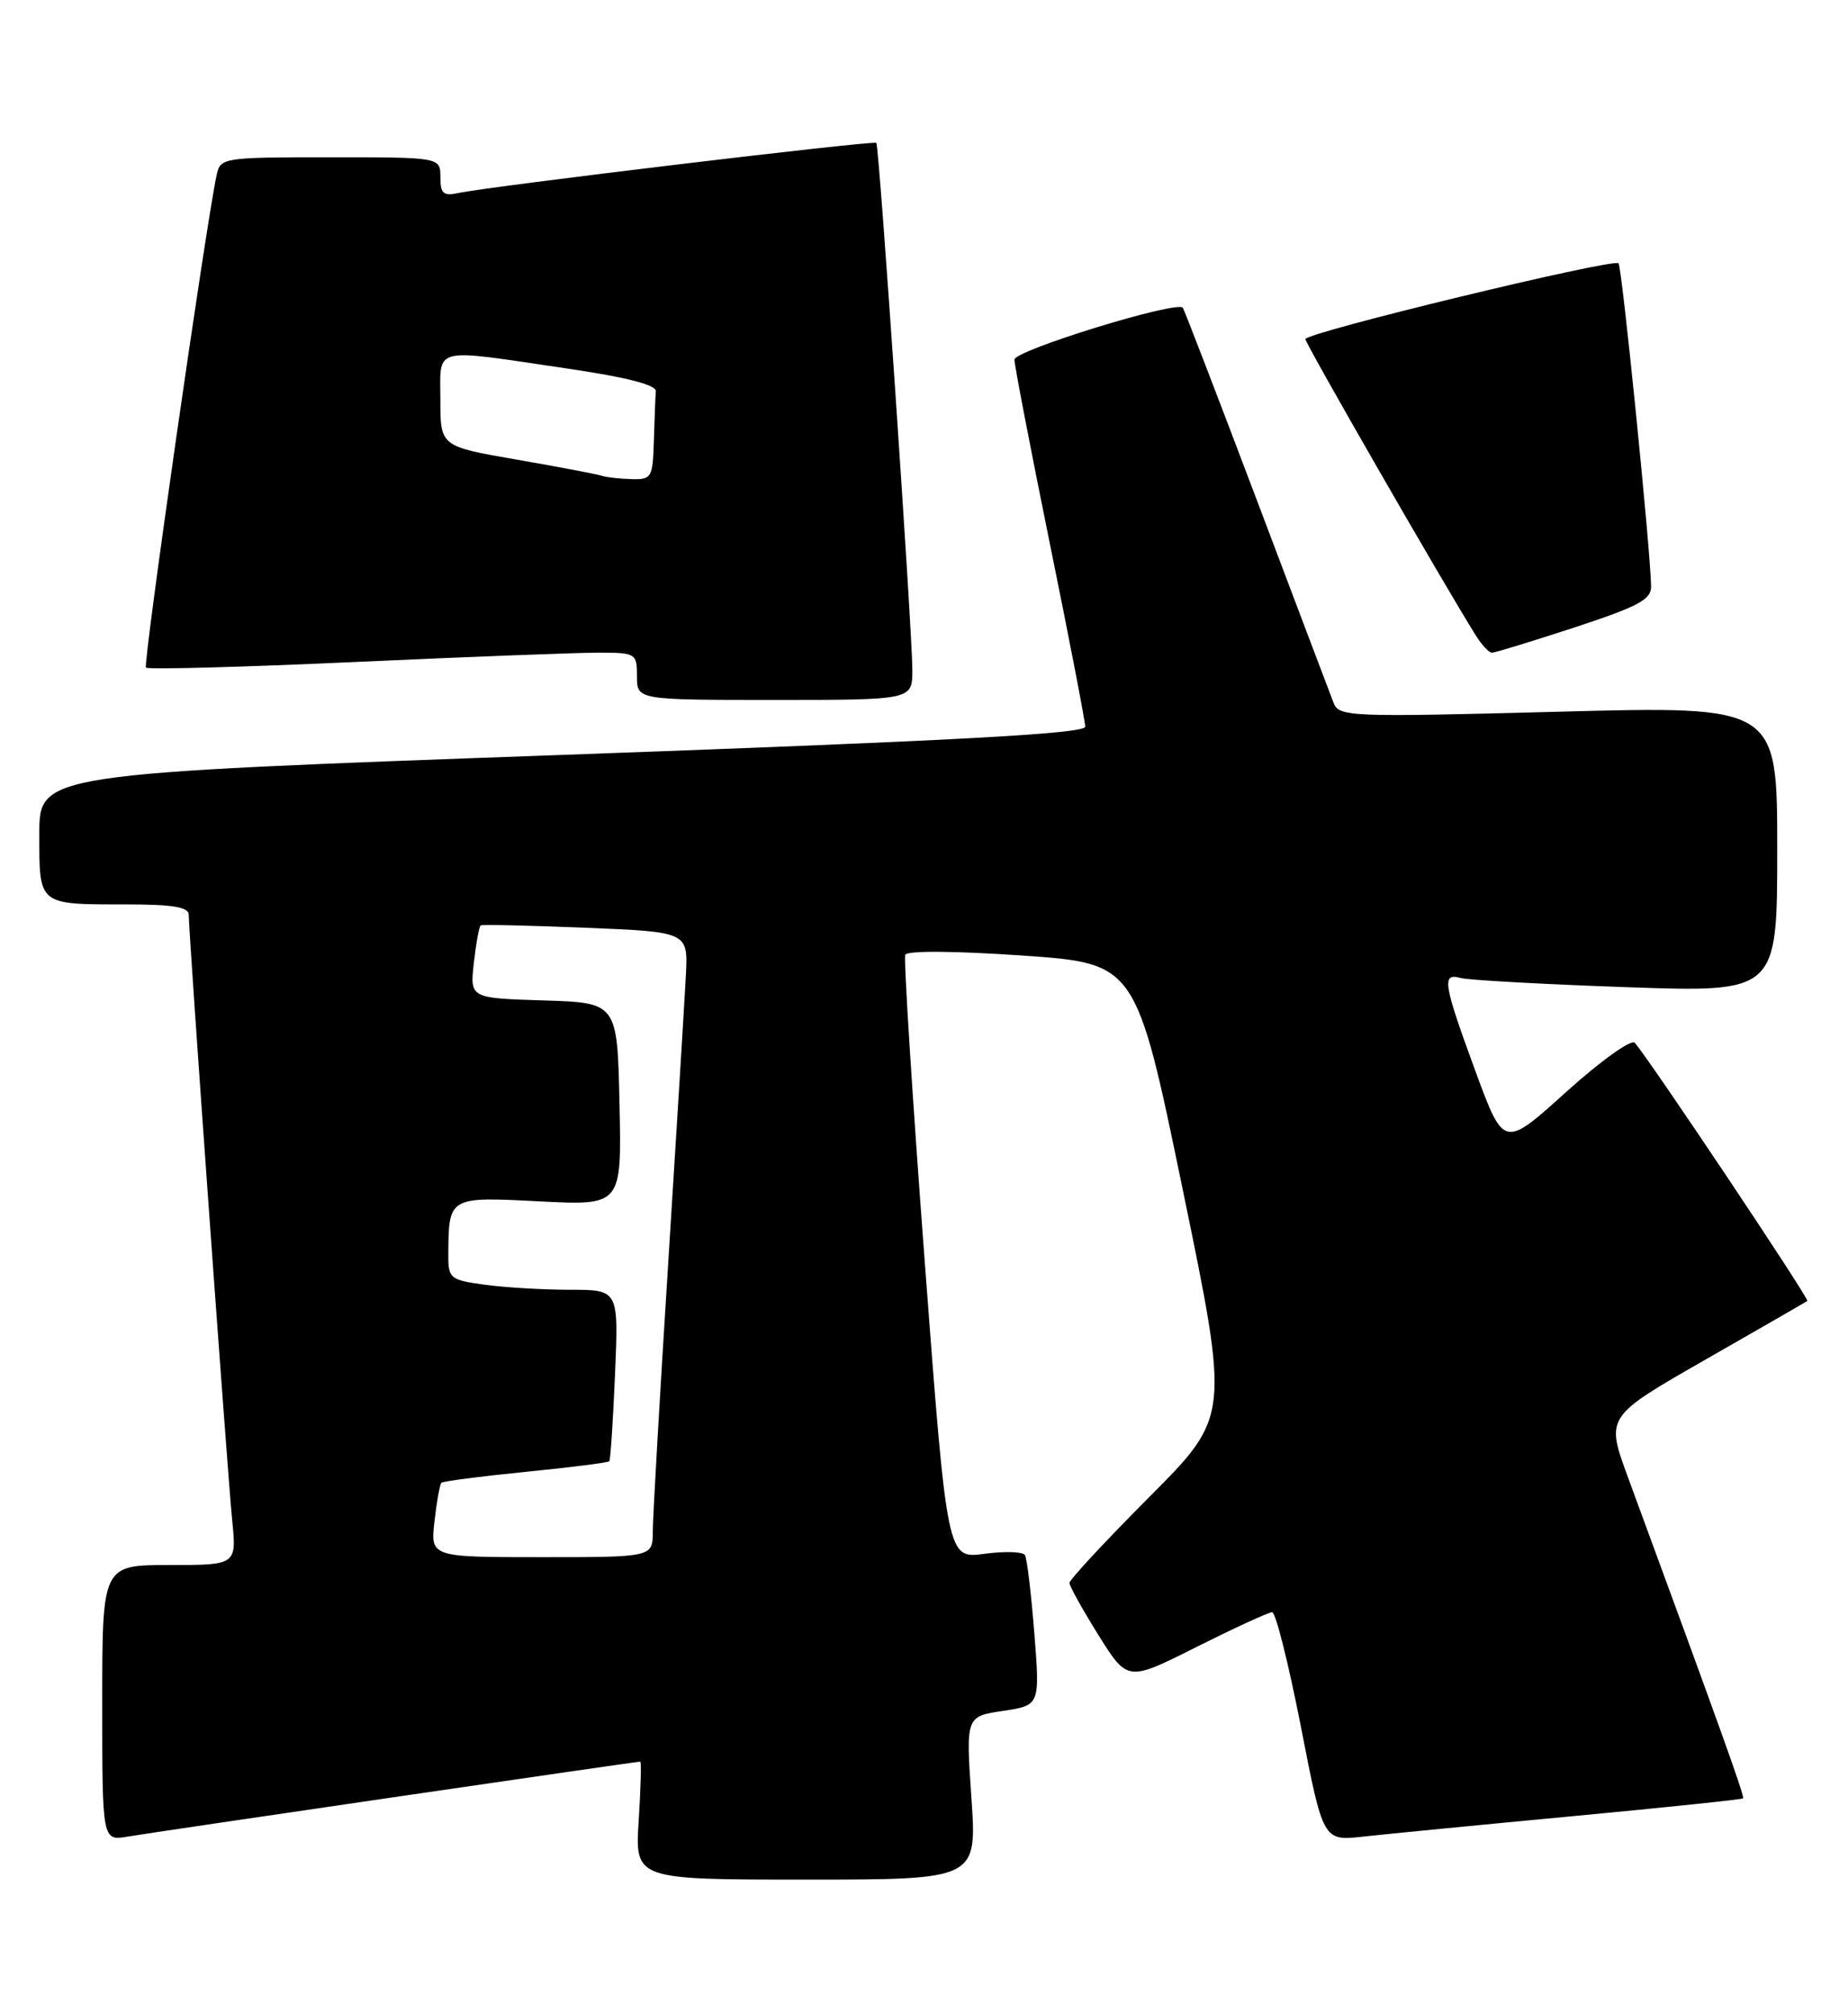 <?xml version="1.0" encoding="UTF-8" standalone="no"?>
<!DOCTYPE svg PUBLIC "-//W3C//DTD SVG 1.1//EN" "http://www.w3.org/Graphics/SVG/1.1/DTD/svg11.dtd" >
<svg xmlns="http://www.w3.org/2000/svg" xmlns:xlink="http://www.w3.org/1999/xlink" version="1.1" viewBox="0 0 235 256">
 <g >
 <path fill="currentColor"
d=" M 123.53 228.63 C 122.82 218.25 122.82 218.25 127.54 217.55 C 132.25 216.84 132.25 216.84 131.53 207.67 C 131.13 202.63 130.60 198.15 130.33 197.73 C 130.07 197.30 127.73 197.23 125.15 197.58 C 120.44 198.20 120.44 198.20 117.58 160.25 C 116.01 139.38 114.90 121.90 115.12 121.40 C 115.34 120.87 121.39 120.91 129.98 121.50 C 144.46 122.50 144.46 122.50 150.41 151.30 C 156.36 180.10 156.36 180.10 146.18 190.32 C 140.58 195.94 136.00 200.87 136.00 201.27 C 136.00 201.68 137.66 204.67 139.69 207.92 C 143.39 213.83 143.39 213.83 152.17 209.41 C 157.01 206.99 161.33 205.00 161.77 205.00 C 162.22 205.00 163.86 211.55 165.43 219.56 C 168.26 234.11 168.26 234.11 173.38 233.53 C 176.20 233.22 188.15 232.05 199.95 230.94 C 211.75 229.83 221.52 228.81 221.66 228.67 C 221.88 228.46 218.90 220.14 207.01 187.82 C 204.19 180.14 204.19 180.14 216.84 172.90 C 223.81 168.92 229.65 165.55 229.83 165.42 C 230.13 165.20 209.77 134.74 207.89 132.60 C 207.45 132.10 203.55 134.89 199.16 138.85 C 191.23 146.01 191.23 146.01 187.61 136.17 C 183.51 124.99 183.30 123.67 185.75 124.36 C 186.71 124.62 196.16 125.15 206.75 125.52 C 226.00 126.20 226.00 126.20 226.00 107.98 C 226.00 89.76 226.00 89.76 198.15 90.50 C 171.53 91.20 170.27 91.15 169.58 89.36 C 169.18 88.34 164.78 76.70 159.79 63.50 C 154.80 50.30 150.58 39.34 150.41 39.13 C 149.62 38.20 129.00 44.55 129.00 45.73 C 129.00 46.44 131.03 56.96 133.50 69.11 C 135.98 81.26 138.00 91.74 138.00 92.40 C 138.00 93.30 121.30 94.20 71.50 95.99 C 5.00 98.38 5.00 98.38 5.00 106.08 C 5.00 115.16 4.80 115.00 16.08 115.00 C 21.98 115.00 24.00 115.34 24.00 116.32 C 24.00 118.71 28.93 187.35 29.52 193.25 C 30.10 199.00 30.10 199.00 21.55 199.00 C 13.00 199.00 13.00 199.00 13.00 216.55 C 13.00 234.09 13.00 234.09 16.25 233.53 C 19.40 232.99 80.86 224.00 81.42 224.00 C 81.57 224.00 81.48 227.38 81.22 231.50 C 80.74 239.00 80.74 239.00 102.49 239.00 C 124.24 239.00 124.24 239.00 123.53 228.63 Z  M 116.02 85.25 C 116.03 80.56 111.81 18.62 111.44 18.17 C 111.16 17.82 62.18 23.70 58.25 24.55 C 56.38 24.95 56.00 24.61 56.00 22.52 C 56.00 20.00 56.00 20.00 42.02 20.00 C 28.33 20.00 28.03 20.05 27.55 22.25 C 26.19 28.52 18.16 84.49 18.56 84.89 C 18.82 85.15 30.84 84.83 45.27 84.17 C 59.69 83.51 73.64 82.98 76.25 82.99 C 80.86 83.00 81.00 83.09 81.00 86.00 C 81.00 89.00 81.00 89.00 98.50 89.00 C 116.00 89.00 116.00 89.00 116.02 85.25 Z  M 200.20 79.79 C 208.38 77.10 209.99 76.24 209.96 74.54 C 209.88 69.83 206.25 33.92 205.82 33.48 C 205.15 32.82 166.00 42.29 166.00 43.12 C 166.00 43.70 183.62 74.34 187.64 80.75 C 188.41 81.99 189.35 83.00 189.72 83.00 C 190.09 83.00 194.81 81.55 200.20 79.79 Z  M 55.25 193.45 C 55.53 190.95 55.93 188.74 56.13 188.54 C 56.33 188.35 61.16 187.72 66.86 187.15 C 72.55 186.59 77.33 185.98 77.48 185.81 C 77.63 185.64 77.96 180.66 78.21 174.75 C 78.67 164.00 78.67 164.00 72.48 164.00 C 69.07 164.00 64.19 163.71 61.64 163.36 C 57.25 162.76 57.00 162.56 57.01 159.61 C 57.05 152.14 57.01 152.16 68.62 152.76 C 79.06 153.29 79.06 153.29 78.78 140.40 C 78.50 127.50 78.50 127.50 69.12 127.21 C 59.75 126.92 59.75 126.92 60.26 122.41 C 60.54 119.93 60.93 117.80 61.13 117.67 C 61.33 117.54 67.35 117.68 74.50 117.97 C 87.50 118.50 87.50 118.50 87.22 124.00 C 87.06 127.03 86.06 143.45 84.98 160.50 C 83.90 177.55 83.01 192.96 83.01 194.75 C 83.00 198.00 83.00 198.00 68.87 198.00 C 54.74 198.00 54.74 198.00 55.25 193.45 Z  M 76.50 60.49 C 75.95 60.30 71.11 59.38 65.75 58.45 C 56.00 56.76 56.00 56.76 56.00 50.88 C 56.00 43.97 54.71 44.30 72.00 46.84 C 79.69 47.97 83.47 48.94 83.40 49.76 C 83.34 50.44 83.23 53.25 83.15 56.00 C 83.01 60.77 82.87 61.00 80.25 60.92 C 78.74 60.88 77.05 60.68 76.50 60.49 Z "/>
</g>
</svg>
